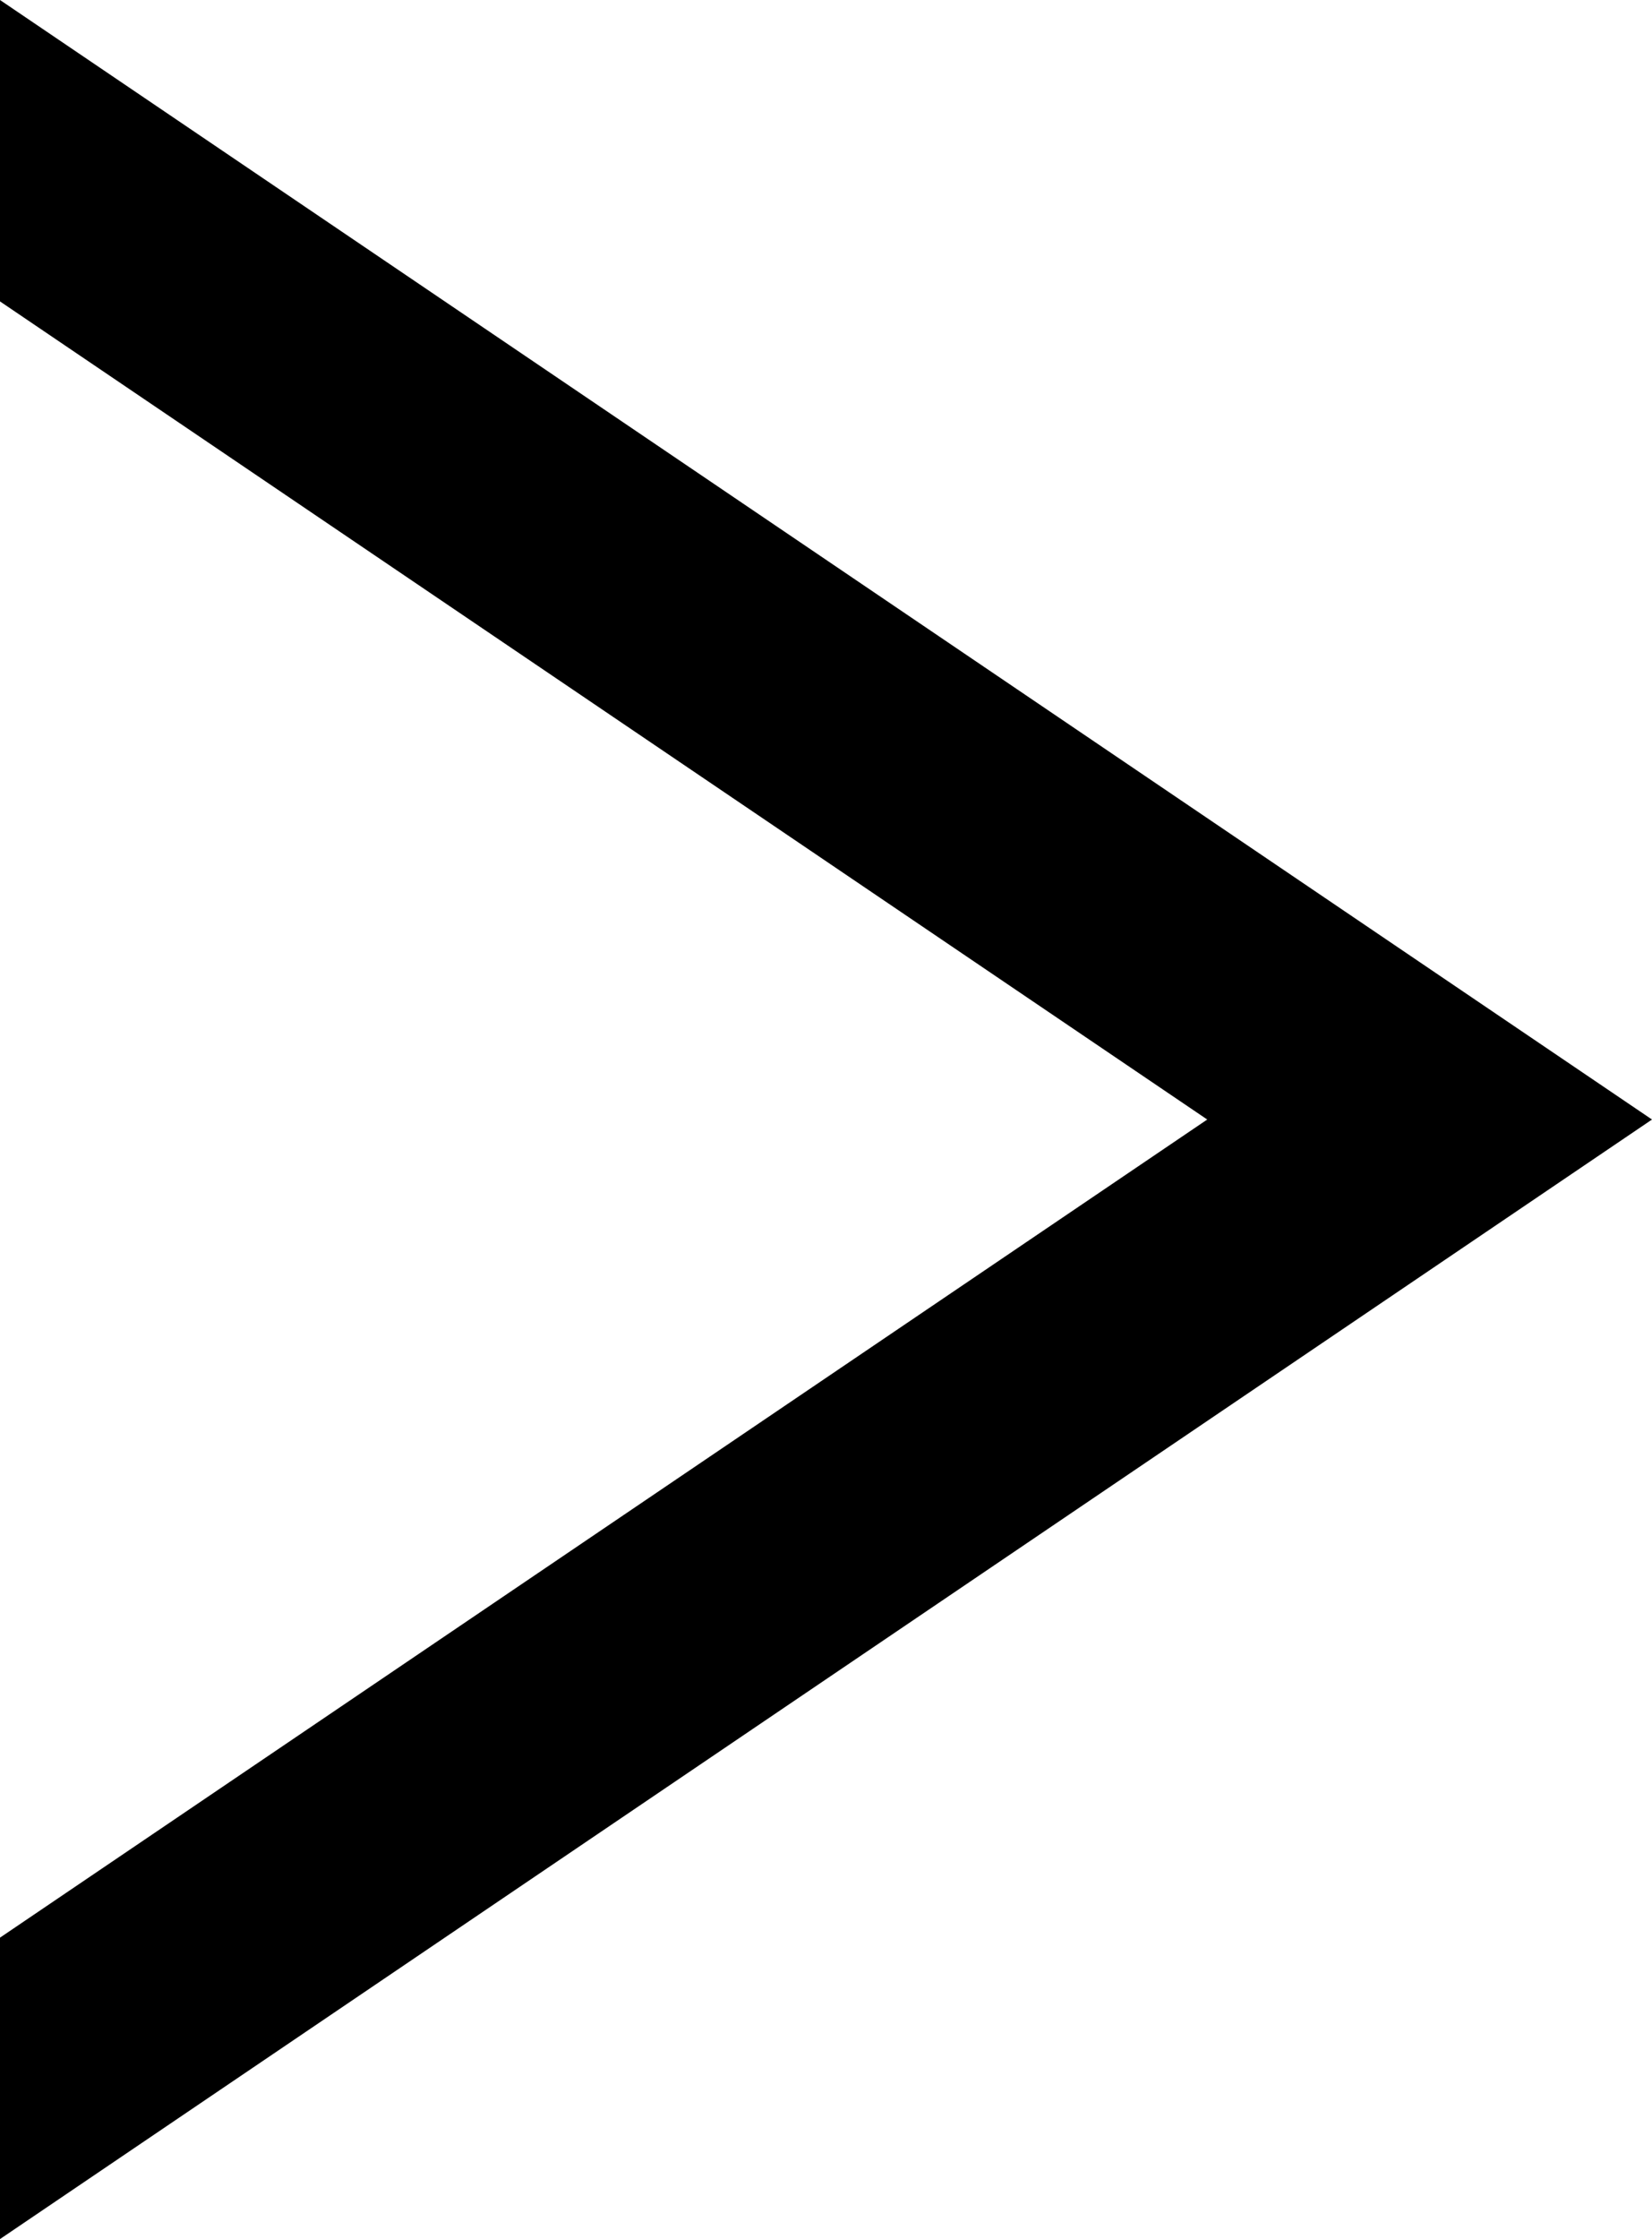 <svg xmlns="http://www.w3.org/2000/svg" width="31" height="42" viewBox="0 0 31 42">
  <path id="Subtraction_1" data-name="Subtraction 1" d="M7,42V36.346L29.654,21,7,5.654V0L38,21,7,42Z" transform="translate(-7)"/>
</svg>
